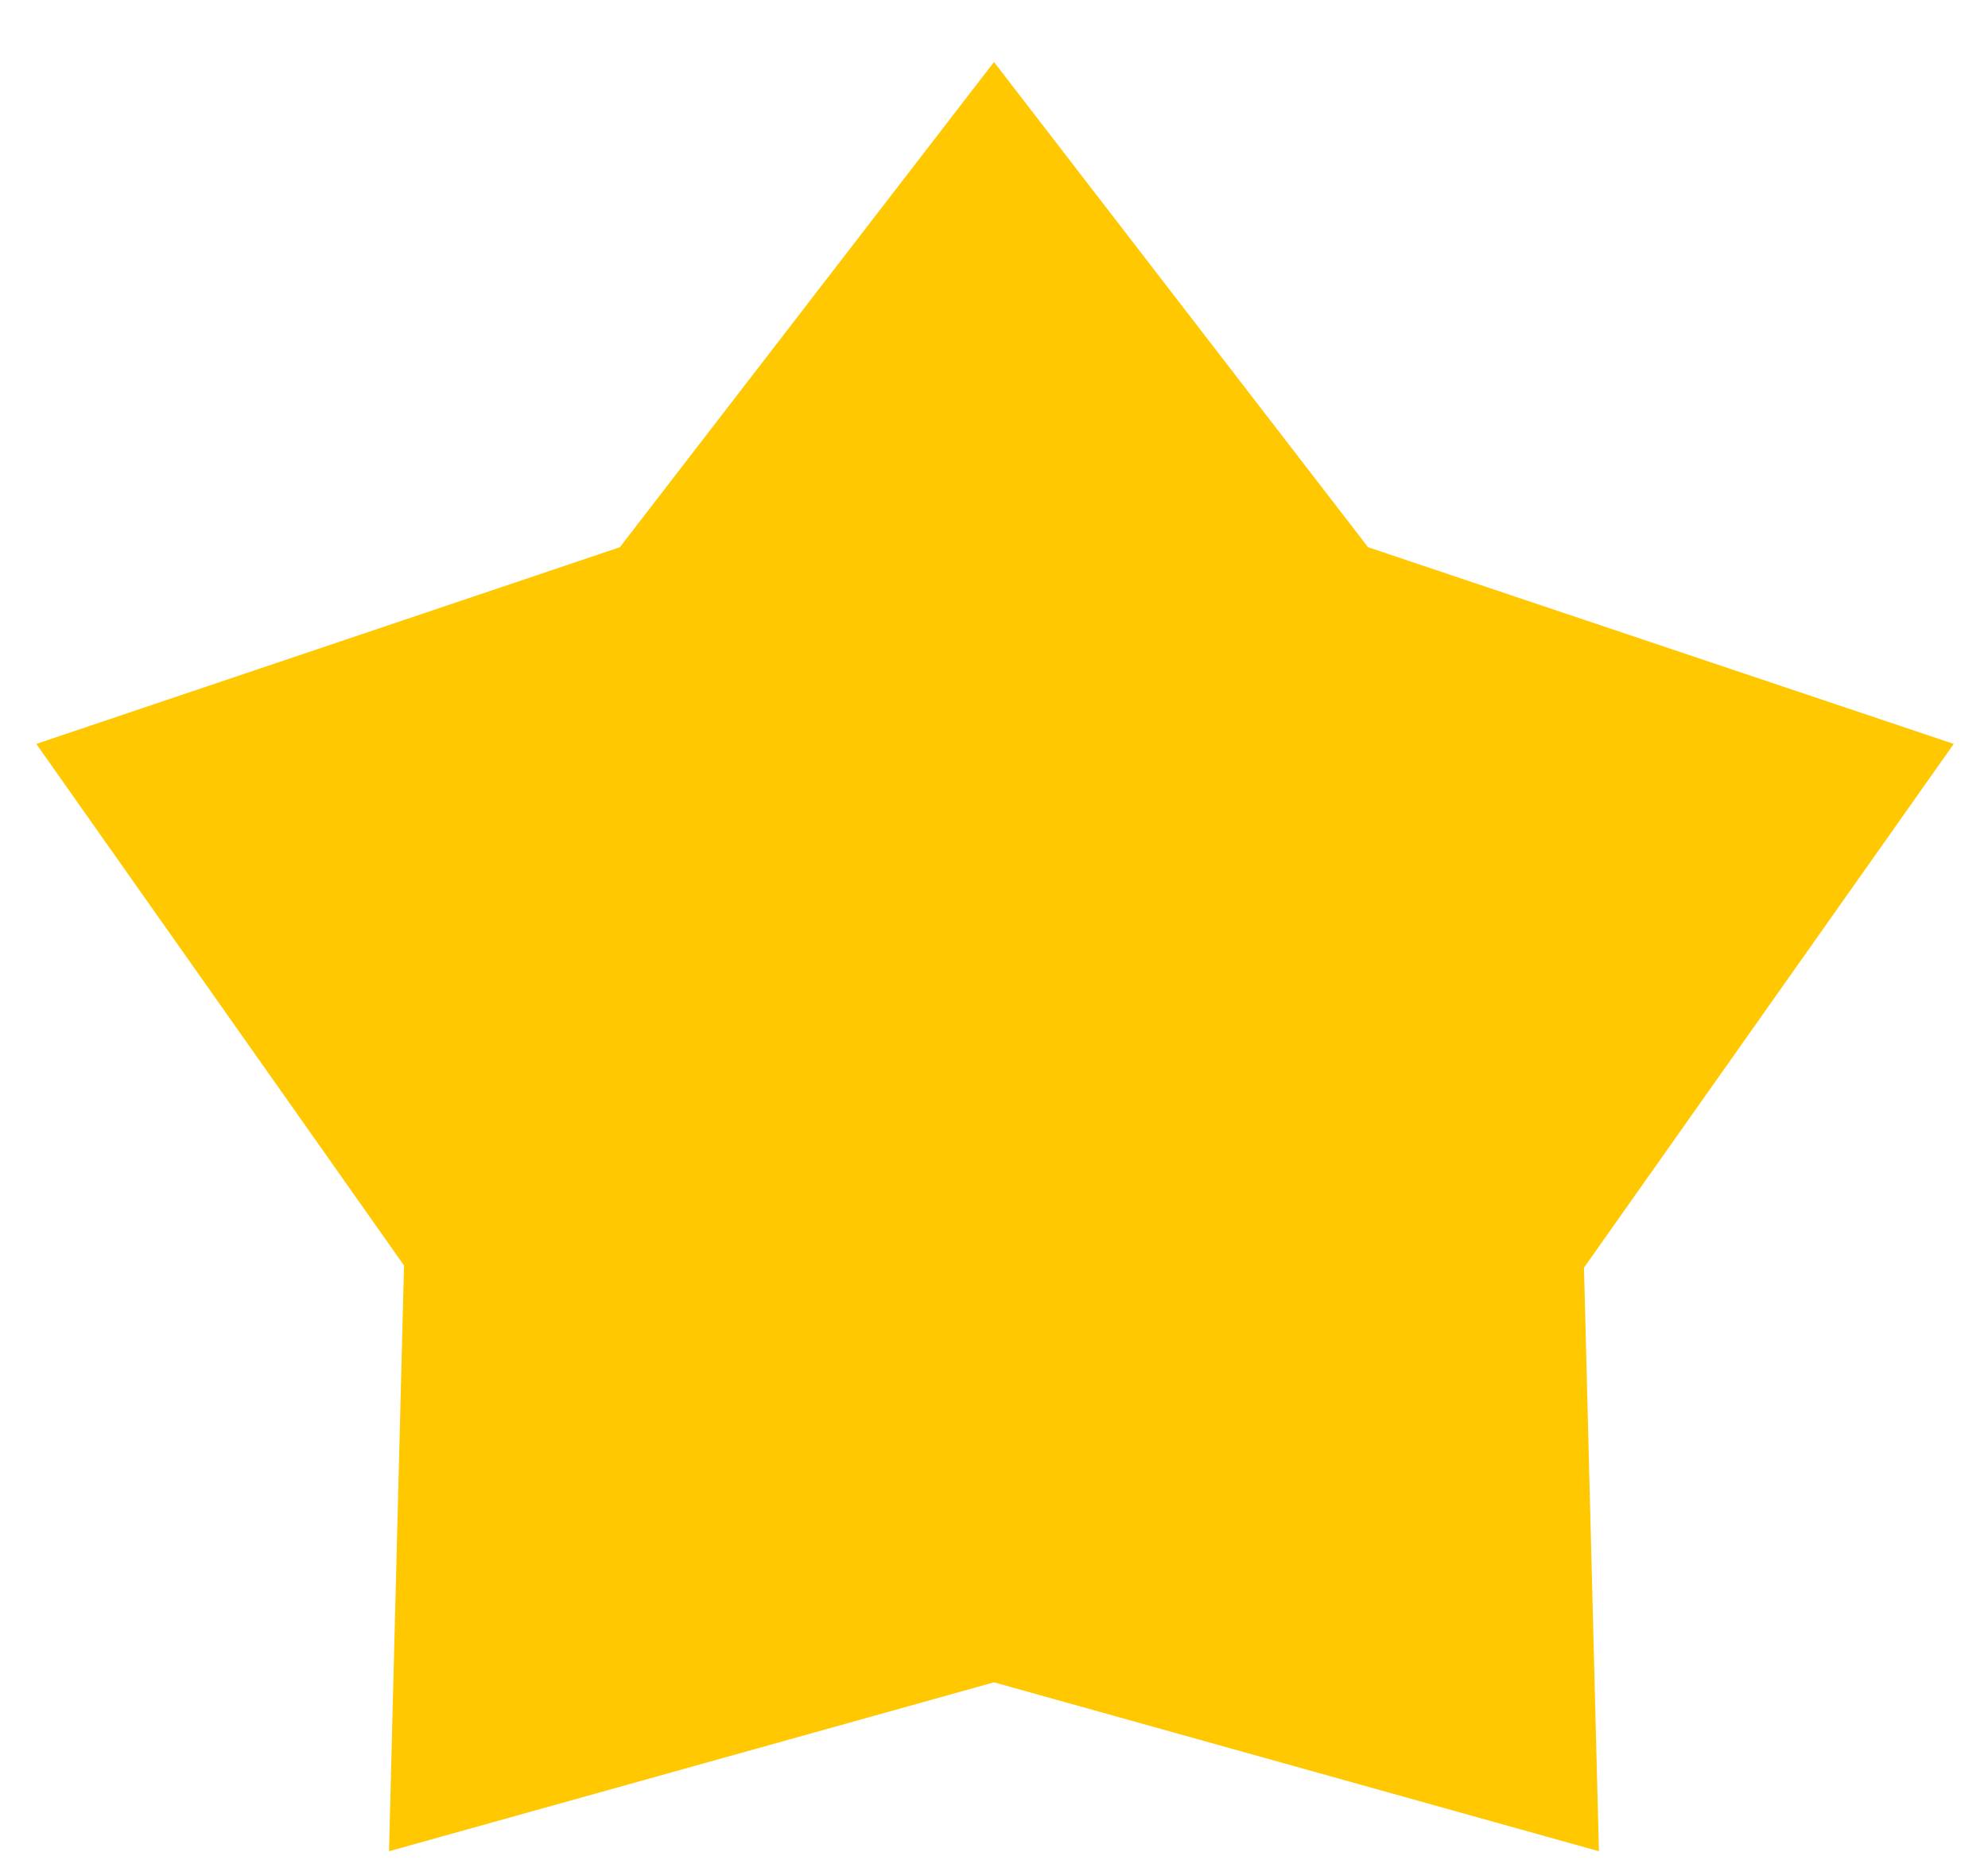 <svg width="31" height="29" viewBox="0 0 31 29" fill="none" xmlns="http://www.w3.org/2000/svg">
<path d="M9.666 8.533L15.5 0.967L21.333 8.533L30.466 11.6L24.7 19.767L24.933 28.867L15.5 26.233L6.066 28.867L6.3 19.733L0.566 11.6L9.666 8.533Z" fill="#FFC800"/>
</svg>
